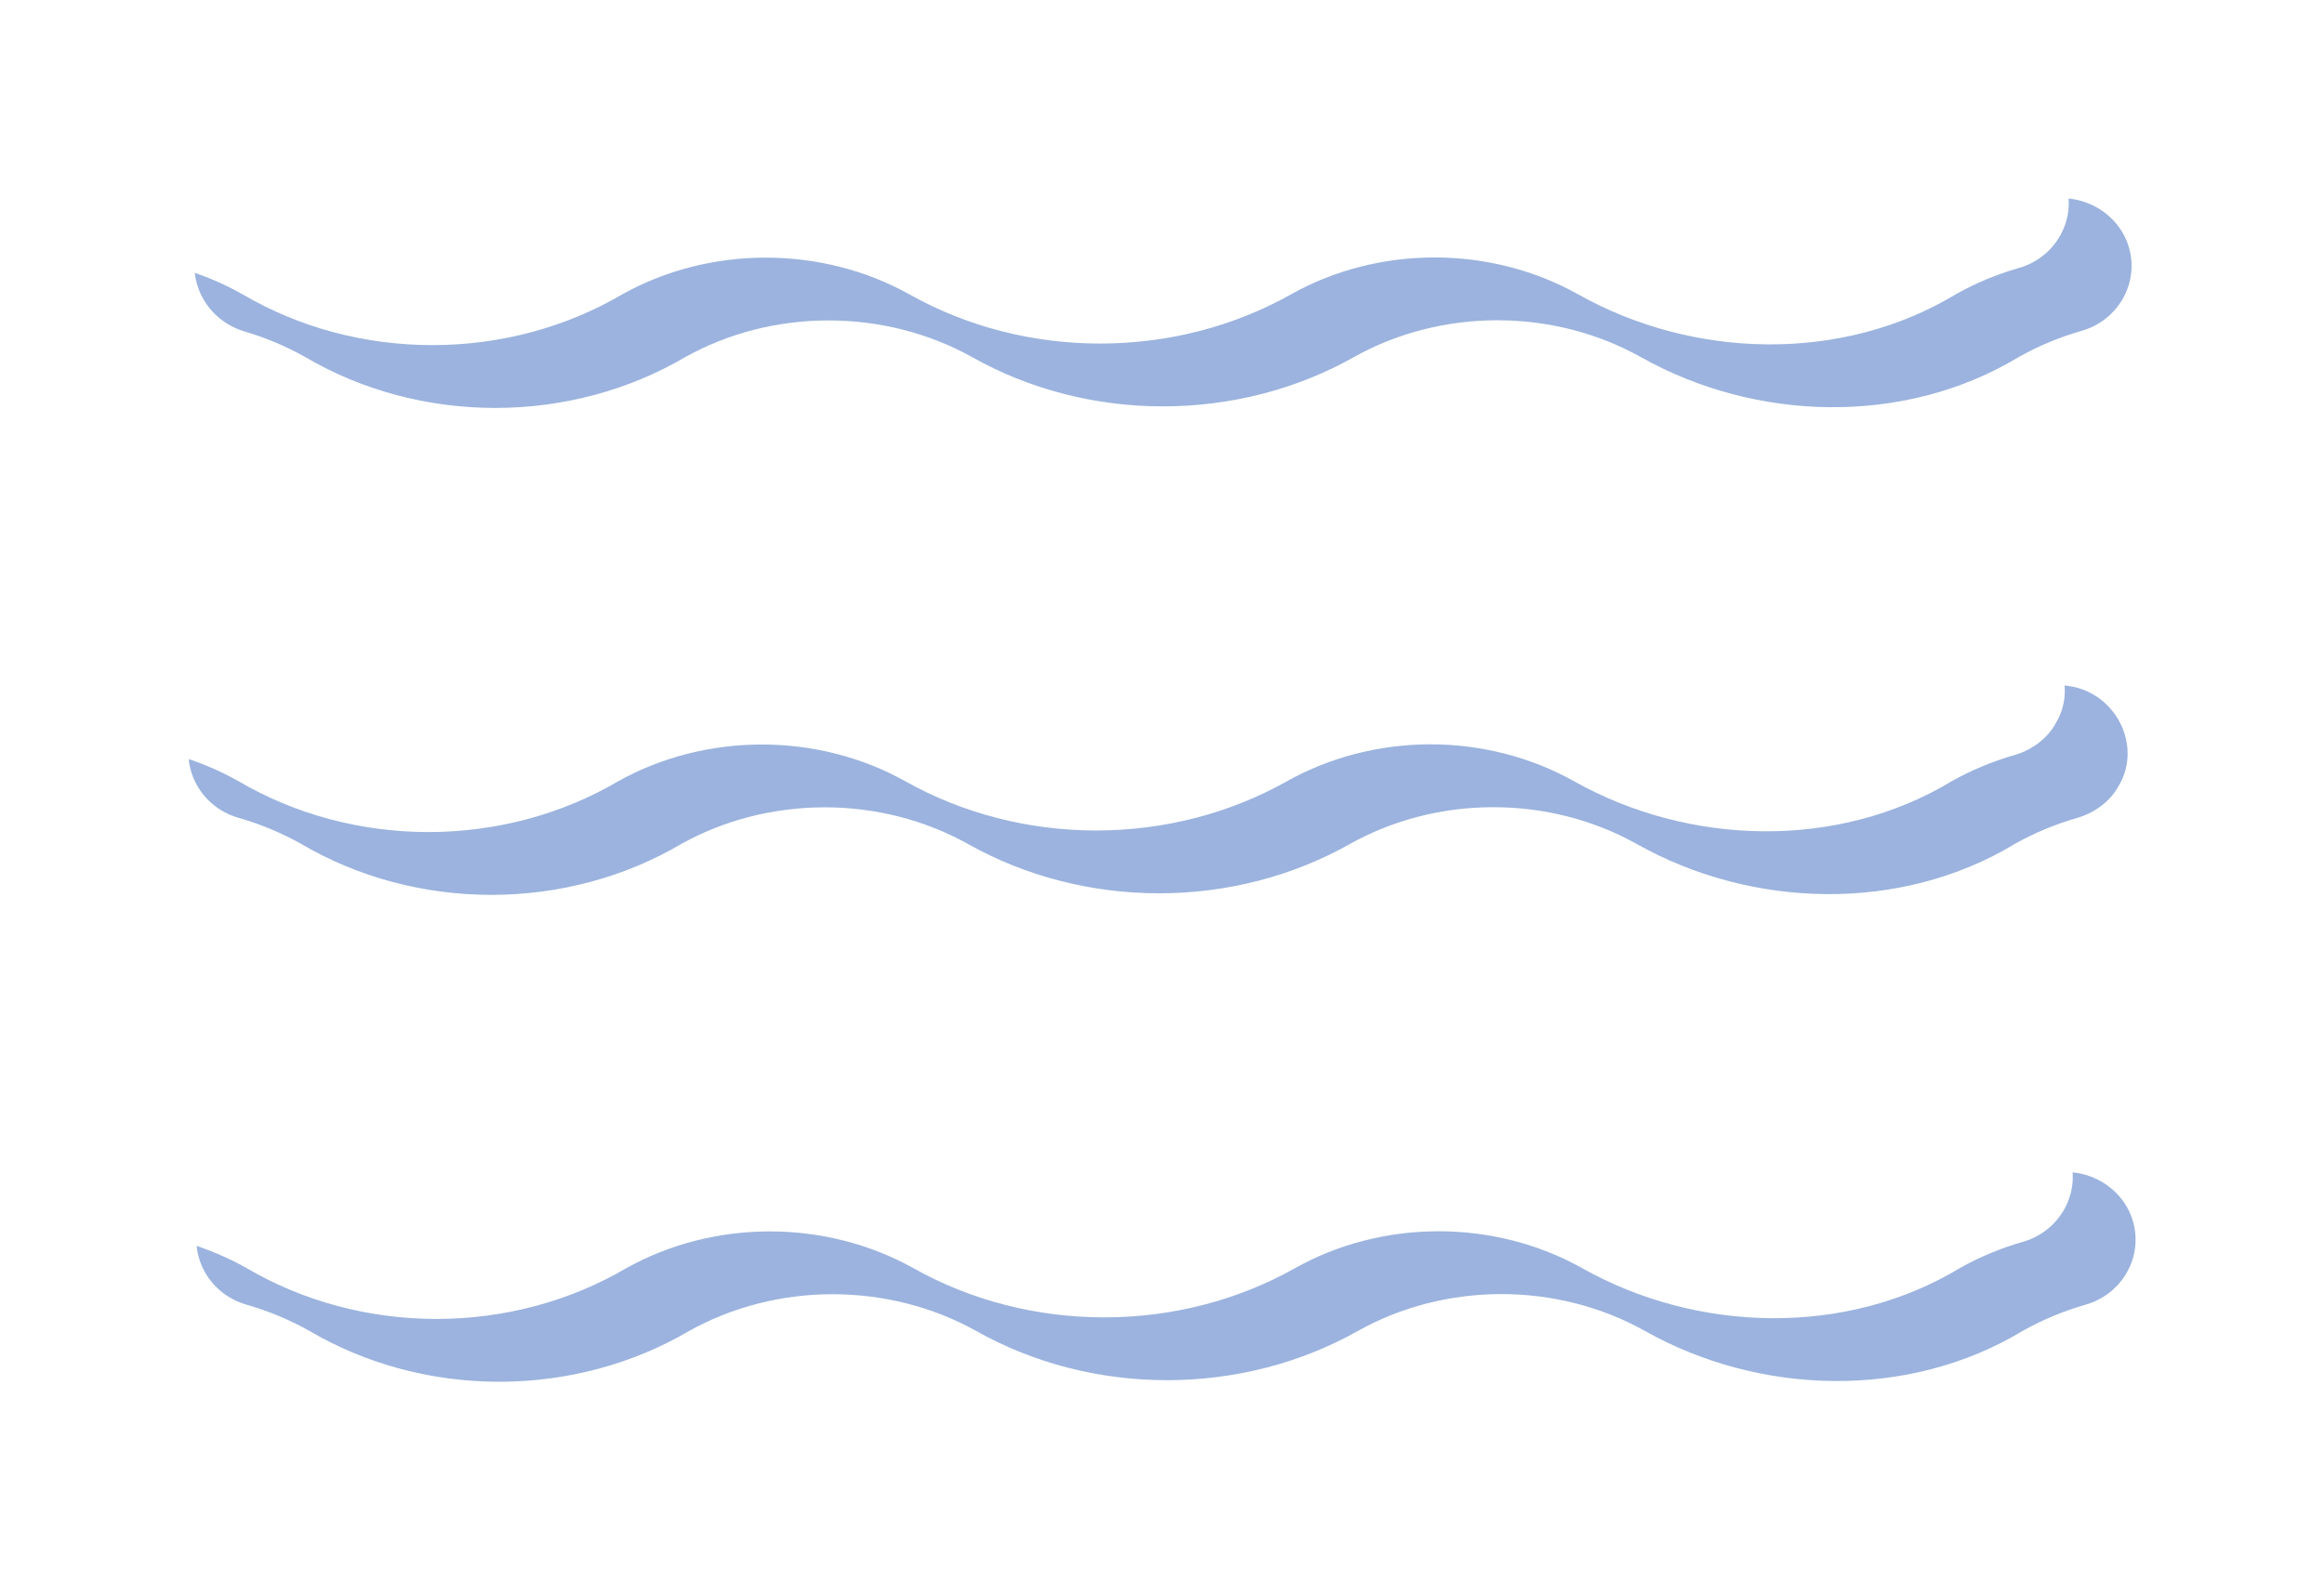 <svg width="37" height="25" viewBox="0 0 37 25" fill="none" xmlns="http://www.w3.org/2000/svg">
<g style="mix-blend-mode:multiply" opacity="0.4" filter="url(#filter0_f_108_522)">
<path d="M33.956 19.437C34.127 20.007 33.789 20.607 33.203 20.773C32.851 20.874 32.515 21.014 32.203 21.19C30.384 22.288 28.015 22.221 26.185 21.189C25.502 20.807 24.711 20.604 23.904 20.604C23.098 20.604 22.307 20.806 21.624 21.188C20.714 21.702 19.659 21.975 18.581 21.975C17.503 21.975 16.448 21.703 15.538 21.189C14.854 20.808 14.064 20.607 13.258 20.606C12.451 20.606 11.661 20.808 10.977 21.188C10.081 21.716 9.03 21.999 7.955 22C6.879 22.001 5.828 21.72 4.931 21.193C4.617 21.016 4.28 20.875 3.926 20.773C3.337 20.605 2.999 20.006 3.171 19.436C3.335 18.881 3.952 18.534 4.542 18.703C5.065 18.861 5.563 19.08 6.023 19.352C6.594 19.683 7.261 19.859 7.942 19.86C8.624 19.861 9.291 19.687 9.864 19.359C10.878 18.8 12.048 18.505 13.241 18.505C14.434 18.505 15.603 18.801 16.617 19.359C17.194 19.687 17.864 19.862 18.548 19.862C19.232 19.862 19.902 19.687 20.479 19.359C21.493 18.801 22.662 18.505 23.855 18.505C25.049 18.505 26.218 18.801 27.232 19.359C27.804 19.686 28.47 19.861 29.15 19.86C29.83 19.86 30.495 19.685 31.066 19.357C31.509 19.093 31.987 18.881 32.489 18.724L32.582 18.705C33.173 18.534 33.792 18.881 33.956 19.437Z" fill="#0440AD"/>
<path d="M3.798 13.021C3.211 12.854 2.873 12.255 3.045 11.685C3.187 11.091 3.891 10.703 4.51 10.941C5.044 11.1 5.553 11.322 6.023 11.6C6.594 11.93 7.26 12.107 7.942 12.108C8.624 12.109 9.291 11.935 9.864 11.607C10.878 11.048 12.048 10.752 13.241 10.752C14.434 10.753 15.604 11.048 16.618 11.607C17.194 11.935 17.864 12.11 18.548 12.11C19.232 12.11 19.902 11.935 20.478 11.607C21.492 11.048 22.662 10.753 23.855 10.753C25.048 10.752 26.218 11.048 27.232 11.607C27.804 11.934 28.47 12.108 29.15 12.108C29.83 12.107 30.495 11.932 31.066 11.604C31.529 11.329 32.031 11.109 32.558 10.95C32.621 10.92 32.693 10.905 32.766 10.909C33.632 10.91 34.132 11.833 33.736 12.504C33.671 12.626 33.578 12.734 33.465 12.822C33.351 12.911 33.219 12.979 33.075 13.021C32.723 13.122 32.388 13.262 32.075 13.438C30.257 14.536 27.888 14.468 26.057 13.437C25.374 13.055 24.584 12.852 23.777 12.852C22.97 12.851 22.179 13.054 21.496 13.435C20.587 13.95 19.531 14.223 18.453 14.223C17.376 14.223 16.32 13.95 15.41 13.437C14.727 13.056 13.937 12.854 13.13 12.854C12.324 12.854 11.533 13.055 10.85 13.435C9.954 13.964 8.903 14.247 7.827 14.248C6.752 14.248 5.7 13.968 4.803 13.441C4.49 13.264 4.152 13.123 3.798 13.021Z" fill="#0440AD"/>
<path d="M3.892 5.277C3.307 5.102 2.969 4.503 3.14 3.932C3.303 3.377 3.92 3.03 4.511 3.199C5.034 3.357 5.531 3.575 5.991 3.847C6.562 4.178 7.229 4.354 7.91 4.356C8.592 4.357 9.259 4.182 9.832 3.854C10.846 3.296 12.016 3 13.209 3C14.402 3 15.572 3.296 16.586 3.854C17.162 4.182 17.832 4.357 18.516 4.357C19.2 4.357 19.87 4.182 20.446 3.854C21.461 3.296 22.63 3 23.823 3C25.017 3 26.186 3.296 27.201 3.854C27.772 4.182 28.438 4.356 29.118 4.355C29.798 4.355 30.463 4.18 31.034 3.851C31.496 3.577 31.996 3.358 32.522 3.199C33.112 3.03 33.728 3.378 33.892 3.932C34.063 4.502 33.725 5.102 33.139 5.268C32.787 5.369 32.451 5.509 32.139 5.685C30.321 6.783 27.952 6.716 26.121 5.684C25.438 5.302 24.648 5.1 23.841 5.099C23.034 5.099 22.243 5.301 21.56 5.683C20.651 6.197 19.595 6.47 18.517 6.47C17.44 6.471 16.384 6.198 15.474 5.684C14.791 5.304 14.001 5.102 13.194 5.102C12.388 5.101 11.597 5.303 10.914 5.683C10.018 6.211 8.967 6.494 7.891 6.495C6.816 6.496 5.764 6.216 4.867 5.689C4.562 5.516 4.235 5.378 3.892 5.277Z" fill="#0440AD"/>
</g>
<path d="M32.956 18.437C33.127 19.007 32.789 19.607 32.203 19.773C31.851 19.874 31.515 20.014 31.203 20.19C29.384 21.288 27.015 21.221 25.185 20.189C24.502 19.807 23.711 19.604 22.904 19.604C22.098 19.604 21.307 19.806 20.624 20.188C19.714 20.702 18.659 20.975 17.581 20.975C16.503 20.975 15.448 20.703 14.538 20.189C13.854 19.808 13.064 19.607 12.258 19.606C11.451 19.606 10.661 19.808 9.977 20.188C9.081 20.716 8.03 20.999 6.955 21C5.879 21.001 4.828 20.72 3.931 20.193C3.617 20.016 3.28 19.875 2.926 19.773C2.336 19.605 1.999 19.006 2.171 18.436C2.334 17.881 2.952 17.534 3.542 17.703C4.065 17.861 4.563 18.08 5.023 18.352C5.594 18.683 6.261 18.859 6.942 18.86C7.624 18.861 8.291 18.687 8.864 18.359C9.878 17.8 11.048 17.505 12.241 17.505C13.434 17.505 14.603 17.801 15.617 18.359C16.194 18.687 16.864 18.862 17.548 18.862C18.232 18.862 18.902 18.687 19.479 18.359C20.493 17.801 21.662 17.505 22.855 17.505C24.049 17.505 25.218 17.801 26.232 18.359C26.804 18.686 27.47 18.861 28.15 18.86C28.83 18.86 29.495 18.685 30.066 18.357C30.509 18.093 30.987 17.881 31.489 17.724L31.582 17.705C32.173 17.534 32.792 17.881 32.956 18.437Z" fill="white" fillOpacity="0.949"/>
<path d="M2.798 12.021C2.211 11.854 1.873 11.255 2.045 10.685C2.187 10.091 2.891 9.703 3.51 9.94C4.044 10.1 4.553 10.322 5.023 10.6C5.594 10.93 6.26 11.107 6.942 11.108C7.624 11.109 8.291 10.935 8.864 10.607C9.878 10.048 11.048 9.752 12.241 9.753C13.434 9.753 14.604 10.048 15.618 10.607C16.194 10.935 16.864 11.11 17.548 11.11C18.232 11.11 18.902 10.935 19.478 10.607C20.493 10.048 21.662 9.753 22.855 9.753C24.049 9.752 25.218 10.048 26.232 10.607C26.804 10.934 27.47 11.108 28.15 11.108C28.83 11.107 29.495 10.932 30.066 10.604C30.529 10.329 31.03 10.109 31.558 9.95C31.622 9.92 31.693 9.905 31.766 9.909C32.632 9.91 33.132 10.833 32.736 11.504C32.671 11.626 32.578 11.734 32.465 11.822C32.351 11.911 32.219 11.979 32.075 12.021C31.723 12.122 31.387 12.262 31.075 12.437C29.257 13.536 26.888 13.468 25.057 12.437C24.374 12.055 23.584 11.852 22.777 11.851C21.97 11.851 21.179 12.054 20.496 12.435C19.587 12.949 18.531 13.223 17.453 13.223C16.375 13.223 15.32 12.95 14.41 12.437C13.727 12.056 12.937 11.854 12.13 11.854C11.323 11.854 10.533 12.055 9.849 12.435C8.954 12.964 7.902 13.246 6.827 13.248C5.752 13.248 4.7 12.968 3.803 12.441C3.49 12.264 3.152 12.123 2.798 12.021Z" fill="white" fillOpacity="0.949"/>
<path d="M2.892 4.277C2.307 4.102 1.969 3.503 2.14 2.932C2.303 2.377 2.92 2.03 3.511 2.199C4.034 2.357 4.531 2.575 4.991 2.847C5.562 3.178 6.229 3.354 6.91 3.356C7.592 3.357 8.259 3.182 8.832 2.854C9.846 2.296 11.016 2 12.209 2C13.402 2 14.572 2.296 15.586 2.854C16.162 3.182 16.832 3.357 17.516 3.357C18.201 3.357 18.87 3.182 19.446 2.854C20.461 2.296 21.63 2 22.823 2C24.017 2 25.186 2.296 26.201 2.854C26.772 3.182 27.438 3.356 28.118 3.355C28.798 3.355 29.463 3.18 30.034 2.851C30.496 2.577 30.996 2.358 31.522 2.199C32.112 2.03 32.728 2.378 32.892 2.932C33.063 3.502 32.725 4.102 32.139 4.268C31.787 4.369 31.451 4.509 31.139 4.685C29.321 5.783 26.951 5.716 25.121 4.684C24.438 4.302 23.647 4.1 22.84 4.099C22.034 4.099 21.243 4.301 20.56 4.683C19.65 5.197 18.595 5.47 17.517 5.47C16.439 5.471 15.384 5.198 14.474 4.684C13.79 4.304 13 4.102 12.194 4.102C11.387 4.101 10.597 4.303 9.913 4.683C9.017 5.211 7.966 5.494 6.891 5.495C5.815 5.496 4.764 5.216 3.867 4.689C3.562 4.516 3.235 4.378 2.892 4.277Z" fill="white" fillOpacity="0.949"/>
<defs>
<filter id="filter0_f_108_522" x="0" y="0" width="37" height="25" filterUnits="userSpaceOnUse" colorInterpolationFilters="sRGB">
<feFlood floodOpacity="0" result="BackgroundImageFix"/>
<feBlend mode="normal" in="SourceGraphic" in2="BackgroundImageFix" result="shape"/>
<feGaussianBlur stdDeviation="1.5" result="effect1_foregroundBlur_108_522"/>
</filter>
</defs>
</svg>
